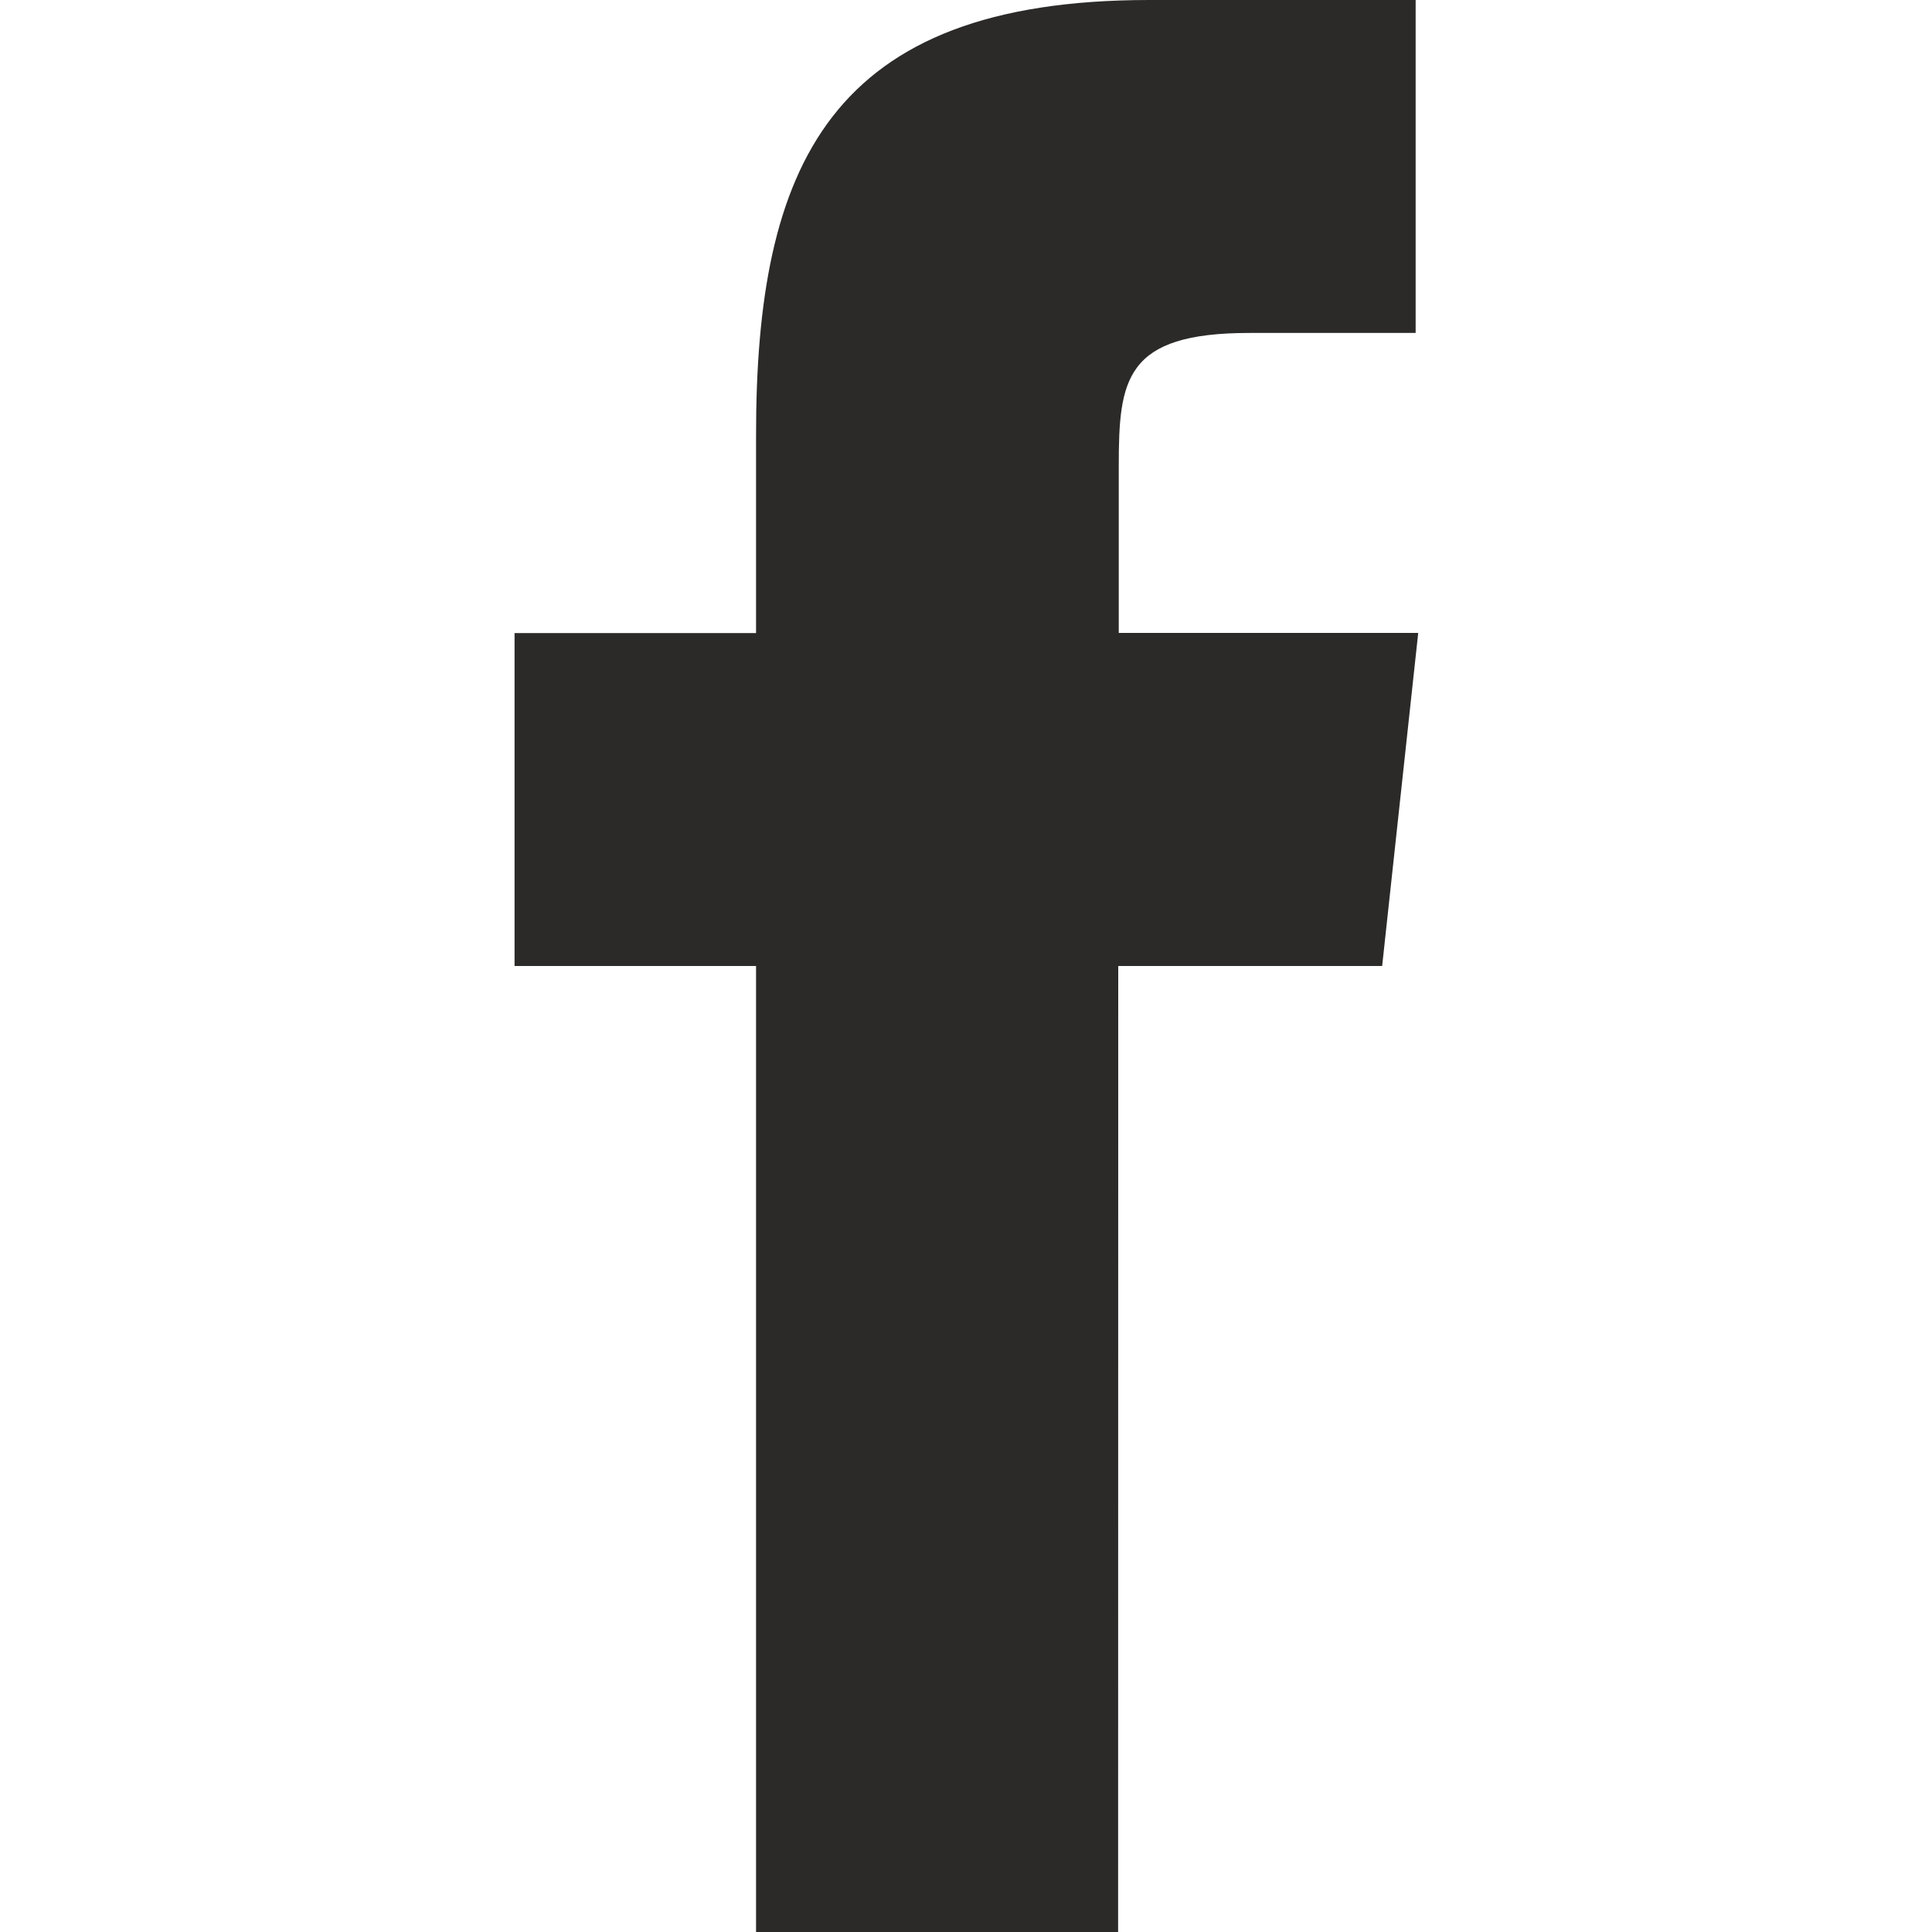 <svg xmlns="http://www.w3.org/2000/svg" xmlns:xlink="http://www.w3.org/1999/xlink" width="15" height="15" viewBox="0 0 15 15">
  <defs>
    <clipPath id="clip-path">
      <rect id="Rectangle_68" data-name="Rectangle 68" width="15" height="15" transform="translate(189 26)" fill="#2b2a29" stroke="#707070" stroke-width="1"/>
    </clipPath>
  </defs>
  <g id="Mask_Group_14" data-name="Mask Group 14" transform="translate(-189 -26)" clip-path="url(#clip-path)">
    <g id="facebook_1_" data-name="facebook (1)" transform="translate(189 26)">
      <path id="Path_83" data-name="Path 83" d="M8.681,15H5.87V7.5H3.995V4.915H5.87l0-1.523C5.867,1.283,6.439,0,8.923,0h2.068V2.585H9.7c-.967,0-1.014.361-1.014,1.035l0,1.294h2.325L10.731,7.5H8.682Z" fill="#2b2a29"/>
    </g>
  </g>
</svg>
